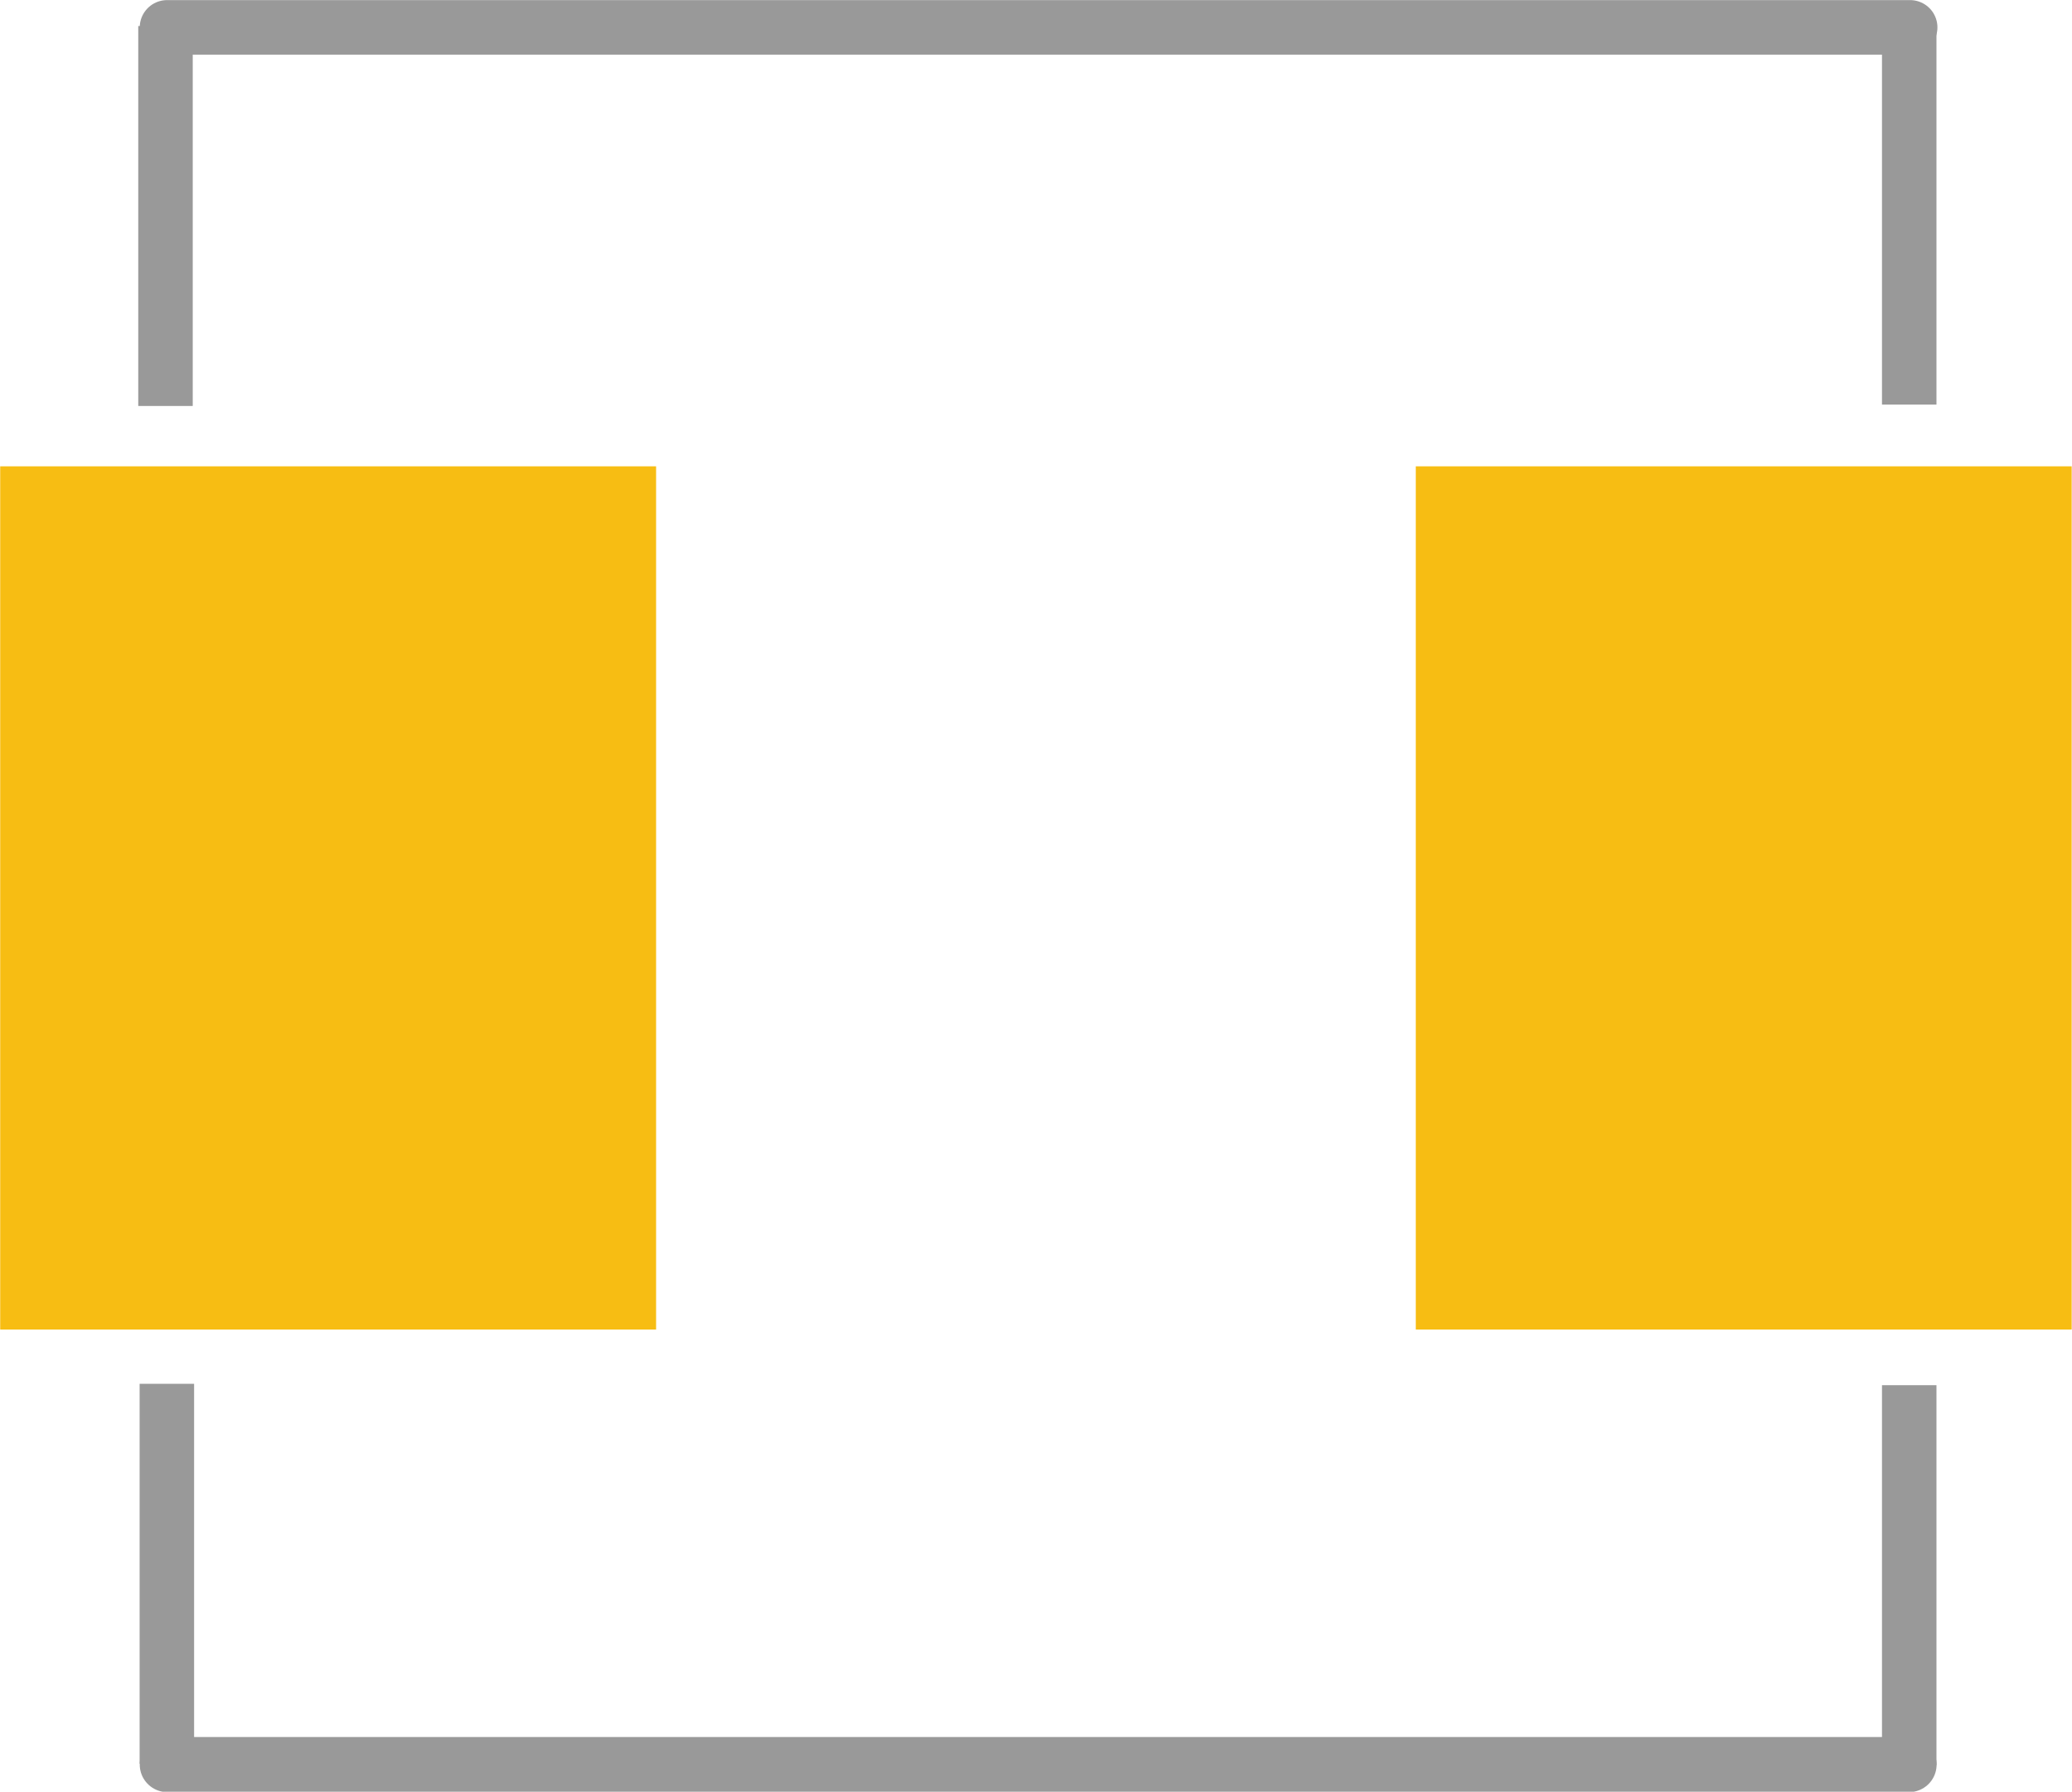 <?xml version="1.0" encoding="UTF-8" standalone="no"?>
<!-- Created with Fritzing (http://www.fritzing.org/) -->

<svg
   gorn="0"
   height="5.188mm"
   id="svg8886"
   version="1.2"
   viewBox="0 0 6 5.189"
   width="6mm"
   x="0in"
   y="0in"
   sodipodi:docname="svg.pcb.SHC0520_b75f63a4f1165cd13d1be47f6e630415_1_pcb.svg"
   inkscape:version="1.2.1 (9c6d41e410, 2022-07-14)"
   xmlns:inkscape="http://www.inkscape.org/namespaces/inkscape"
   xmlns:sodipodi="http://sodipodi.sourceforge.net/DTD/sodipodi-0.dtd"
   xmlns="http://www.w3.org/2000/svg"
   xmlns:svg="http://www.w3.org/2000/svg">
  <sodipodi:namedview
     id="namedview20"
     pagecolor="#ffffff"
     bordercolor="#000000"
     borderopacity="0.25"
     inkscape:showpageshadow="2"
     inkscape:pageopacity="0.0"
     inkscape:pagecheckerboard="0"
     inkscape:deskcolor="#d1d1d1"
     inkscape:document-units="mm"
     showgrid="false"
     inkscape:zoom="41.152025"
     inkscape:cx="11.396766"
     inkscape:cy="12.465972"
     inkscape:window-width="3840"
     inkscape:window-height="2036"
     inkscape:window-x="-12"
     inkscape:window-y="-12"
     inkscape:window-maximized="1"
     inkscape:current-layer="svg8886" />
  <defs
     id="defs8890" />
  <g
     transform="matrix(1.591,0,0,1.25,0,0.848)"
     id="g8">
    <g
       gorn="0.1.0"
       id="copper1">
      <rect
         connectorname="1"
         fill="#f7bd13"
         gorn="0.1.0.0"
         height="2"
         id="connector0pad"
         stroke="none"
         stroke-linecap="round"
         stroke-width="0"
         width="1.194"
         x="0"
         y="0.402" />
      <rect
         connectorname="2"
         fill="#f7bd13"
         gorn="0.1.0.1"
         height="2"
         id="connector1pad"
         stroke="none"
         stroke-linecap="round"
         stroke-width="0"
         width="1.194"
         x="2.577"
         y="0.402" />
    </g>
  </g>
  <g
     transform="matrix(0.789,0,0,0.786,0.246,0.003)"
     id="g17">
    <g
       gorn="0.2.0"
       id="silkscreen">
      <line
         class="other"
         gorn="0.2.0.0"
         id="line8881"
         stroke="#f0f0f0"
         stroke-linecap="round"
         stroke-width="0.286"
         style="stroke:#999999;stroke-width:0.201;stroke-dasharray:none"
         x1="0.301"
         x2="6.699"
         y1="0.097"
         y2="0.097" />
      <line
         class="other"
         gorn="0.2.0.1"
         id="line8883"
         stroke="#f0f0f0"
         stroke-linecap="round"
         stroke-width="0.283"
         style="stroke:#999999;stroke-width:0.203;stroke-dasharray:none"
         x1="0.302"
         x2="6.695"
         y1="6.498"
         y2="6.498" />
      <path
         d="M 0.295,0.092 V 1.492"
         gorn="0.2.0.2"
         id="path17523"
         style="opacity:1;fill:none;fill-rule:evenodd;stroke:#999999;stroke-width:0.2;stroke-linejoin:round;stroke-miterlimit:2;stroke-dasharray:none" />
      <path
         d="M 0.3,5.095 V 6.495"
         gorn="0.2.0.3"
         id="path17523-7"
         style="fill:none;fill-rule:evenodd;stroke:#999999;stroke-width:0.2;stroke-linejoin:round;stroke-miterlimit:2;stroke-dasharray:none" />
      <path
         d="M 6.696,0.087 V 1.487"
         gorn="0.2.0.4"
         id="path17523-77"
         style="fill:none;fill-rule:evenodd;stroke:#999999;stroke-width:0.2;stroke-linejoin:round;stroke-miterlimit:2;stroke-dasharray:none" />
      <path
         d="M 6.696,5.1 V 6.5"
         gorn="0.2.0.5"
         id="path17523-7-2"
         style="fill:none;fill-rule:evenodd;stroke:#999999;stroke-width:0.2;stroke-linejoin:round;stroke-miterlimit:2;stroke-dasharray:none" />
    </g>
  </g>
</svg>
